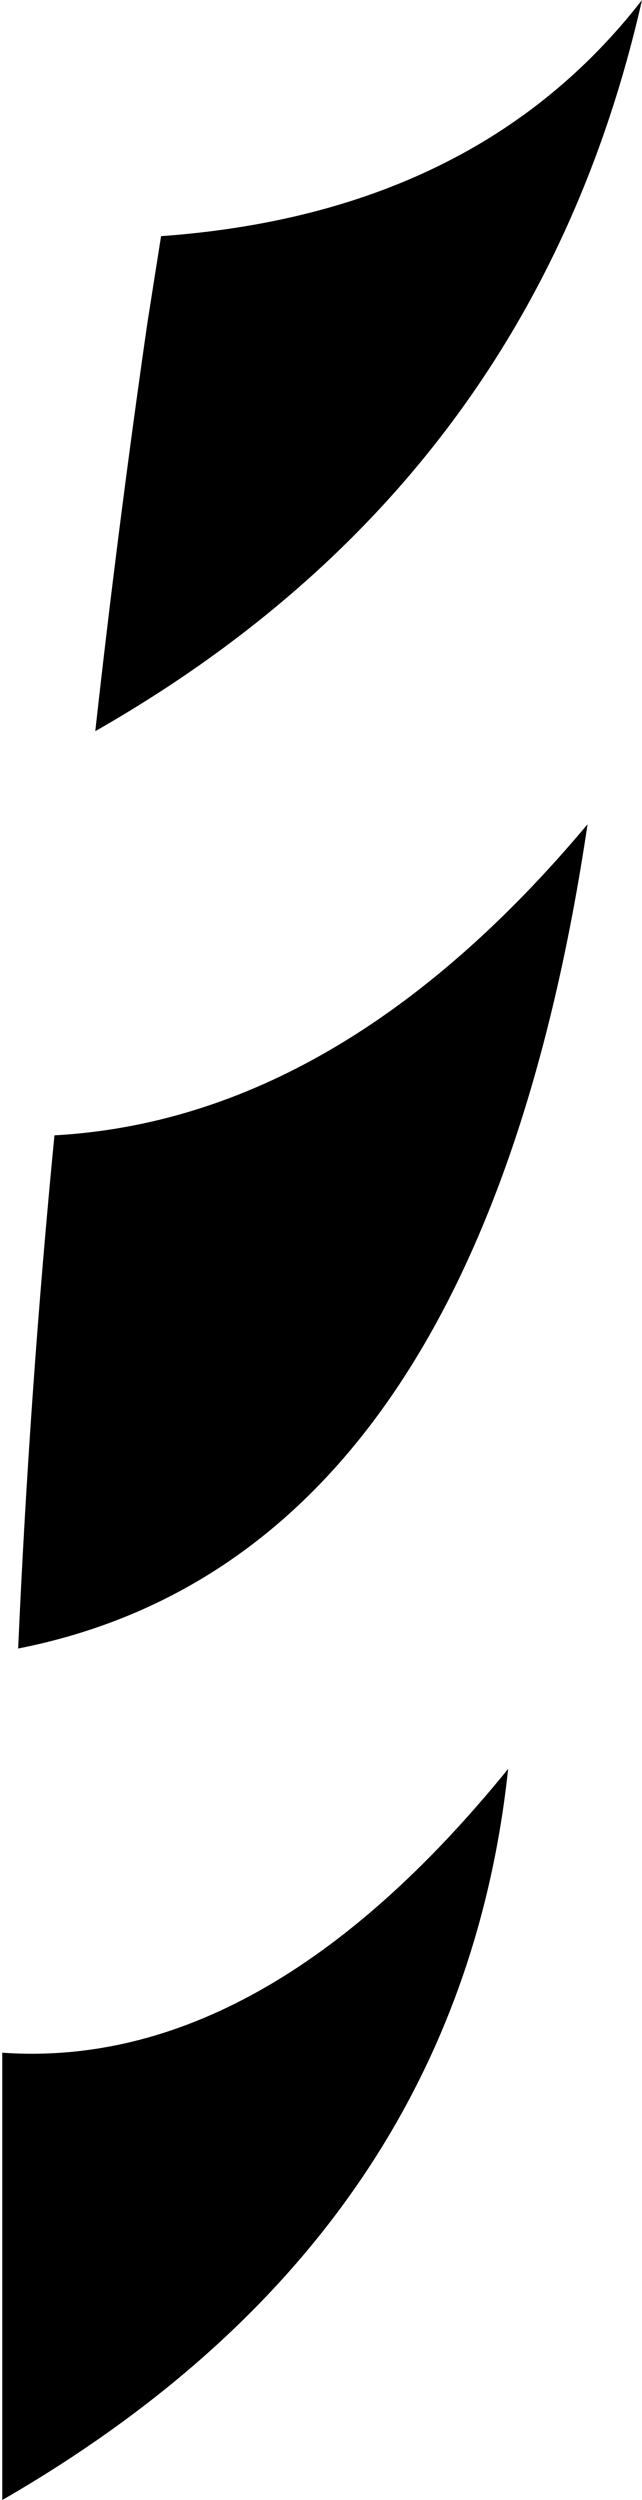 <?xml version="1.0" encoding="UTF-8" standalone="no"?>
<svg xmlns:xlink="http://www.w3.org/1999/xlink" height="55.05px" width="14.15px" xmlns="http://www.w3.org/2000/svg">
  <g transform="matrix(1.0, 0.0, 0.0, 1.0, -318.2, -232.45)">
    <path d="M318.25 287.5 L318.25 277.65 Q324.0 278.05 329.4 271.4 328.3 281.7 318.25 287.5 M318.6 268.75 Q318.85 263.1 319.4 257.45 325.7 257.1 331.15 250.6 328.75 266.75 318.6 268.75 M321.45 239.55 L321.75 237.65 Q328.7 237.15 332.35 232.45 329.95 243.05 320.3 248.55 320.8 244.05 321.45 239.55" fill="#000000" fill-rule="evenodd" stroke="none"/>
  </g>
</svg>
